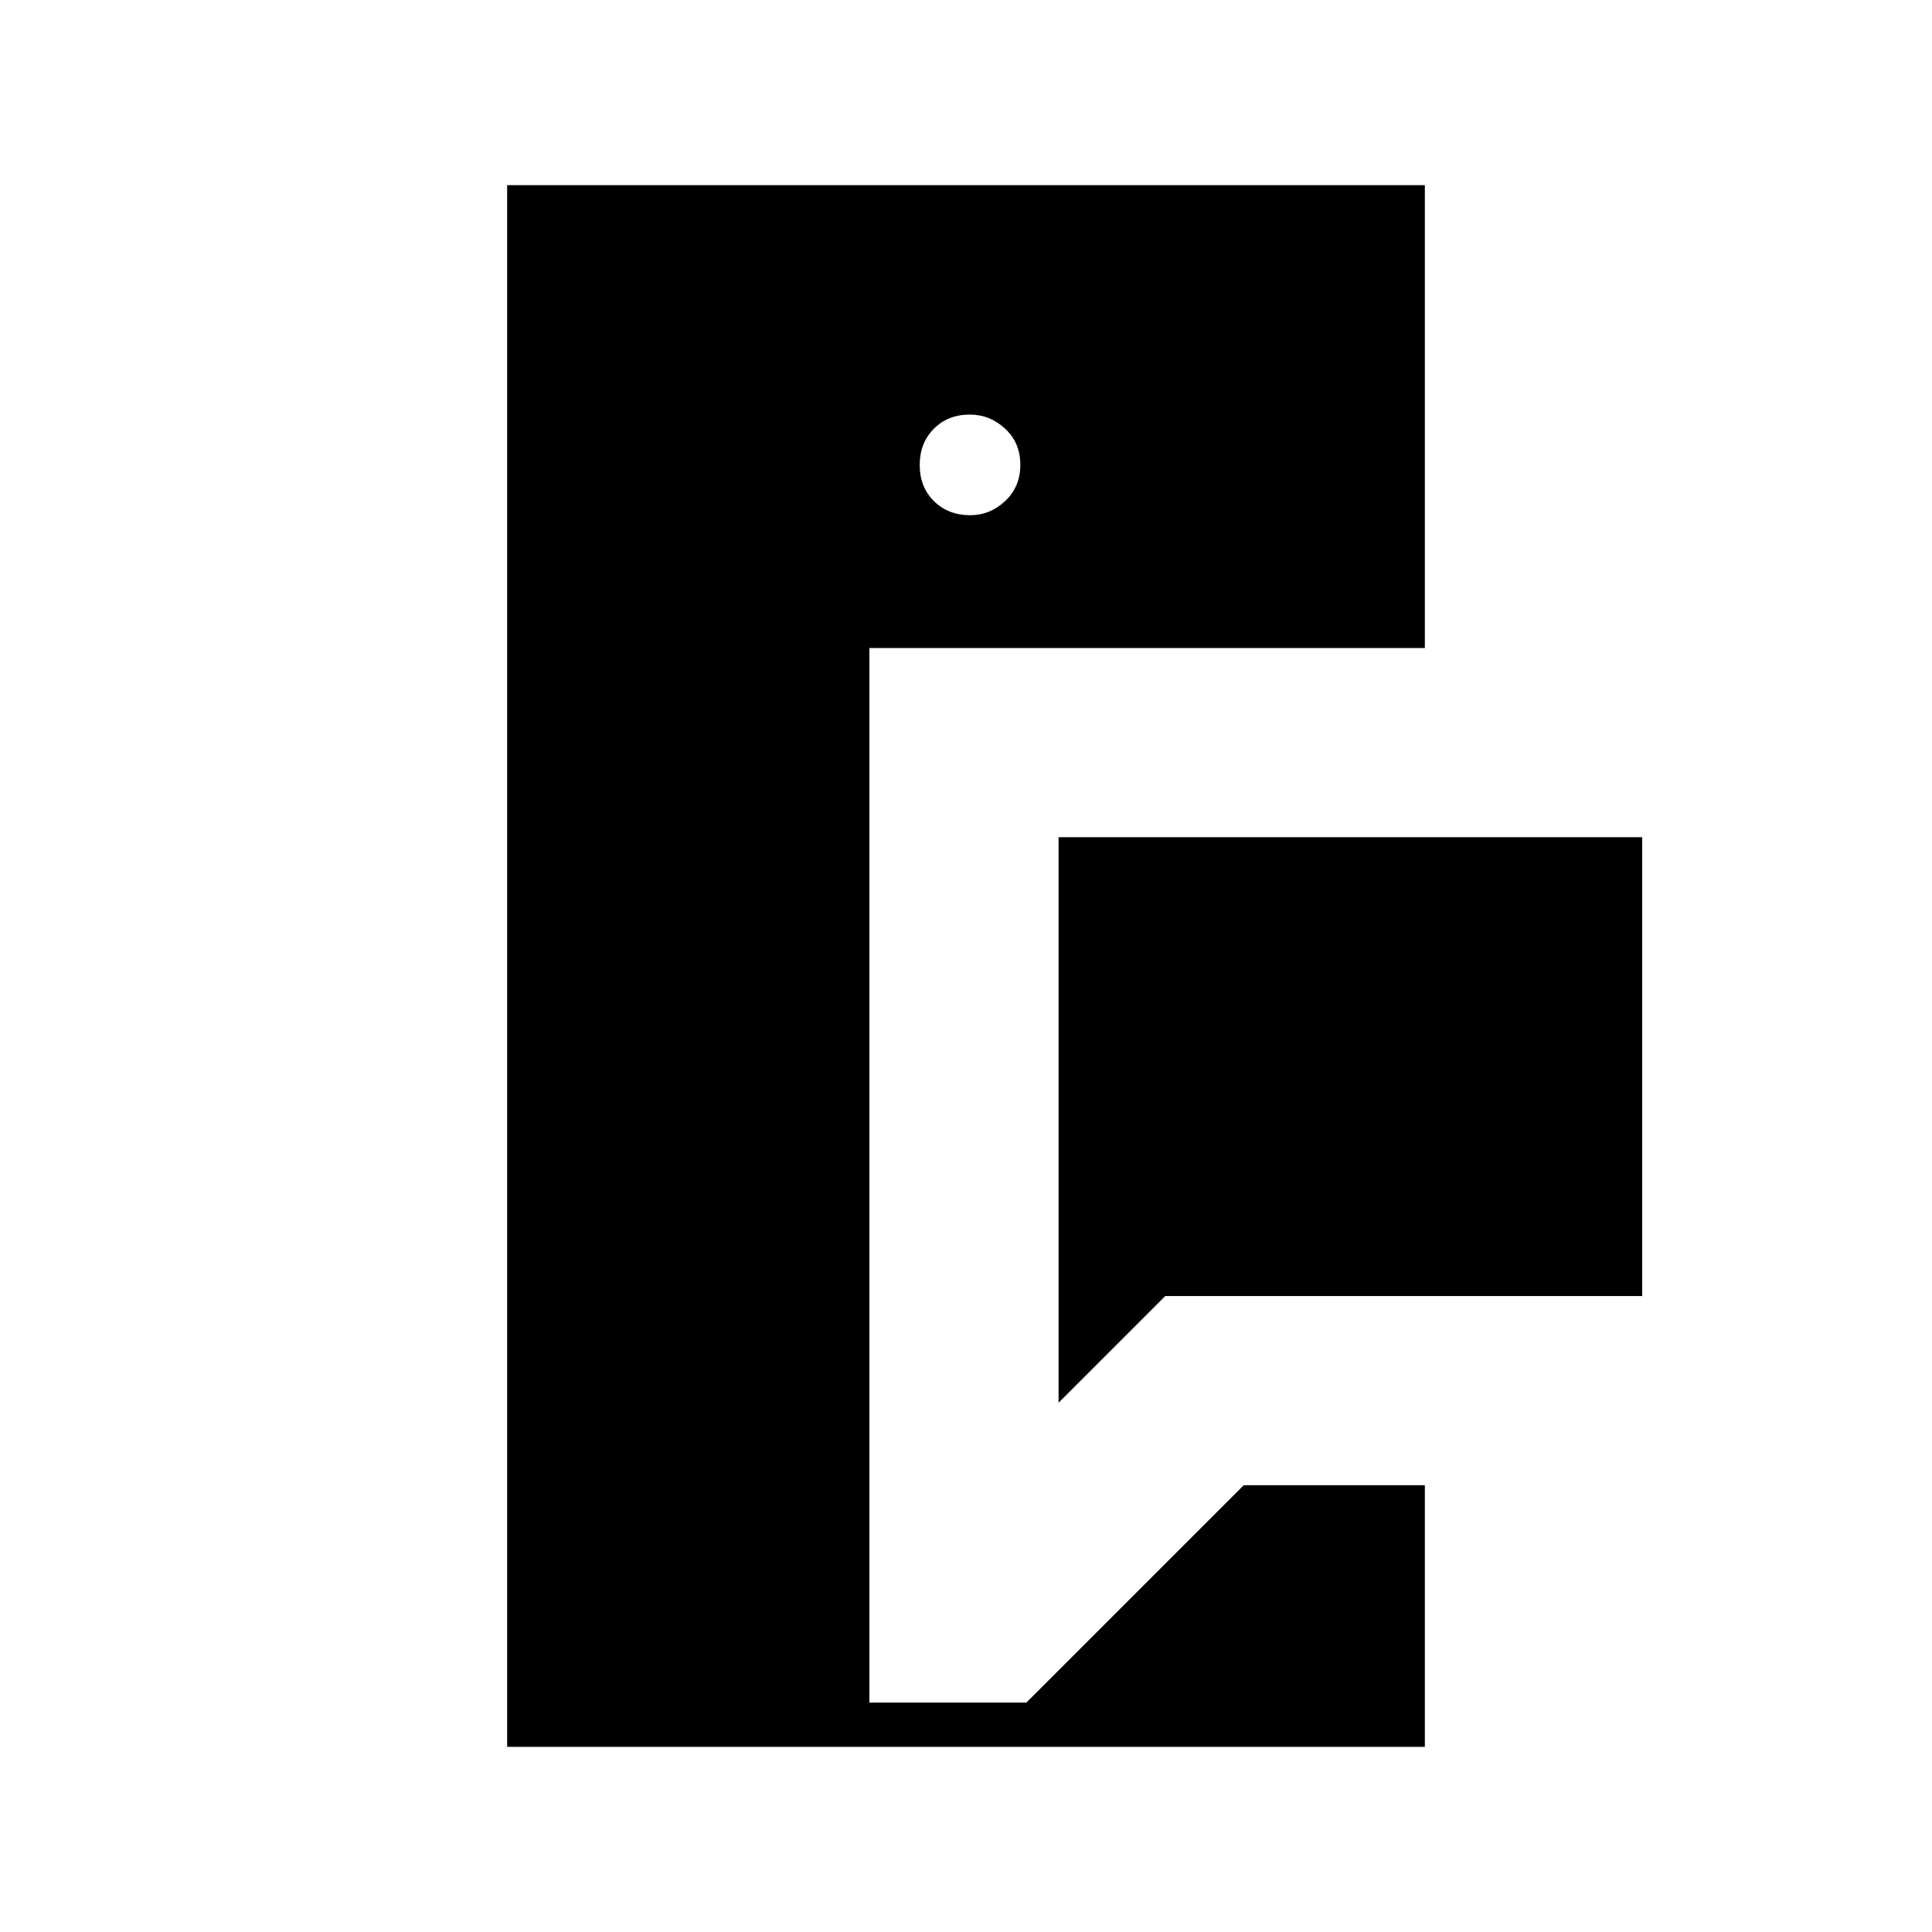 <svg xmlns="http://www.w3.org/2000/svg" width="48" height="48" viewBox="0 -960 960 960"><path d="M252-92v-776h456v230H432v524h78l108-108h90v130H252Zm274-171v-281h290v228H579l-53 53Zm-43.93-441q9.93 0 17.43-7.07t7.5-18q0-10.93-7.57-17.93t-17.5-7Q471-754 464-746.93t-7 18q0 10.93 7.07 17.93t18 7Z"/></svg>